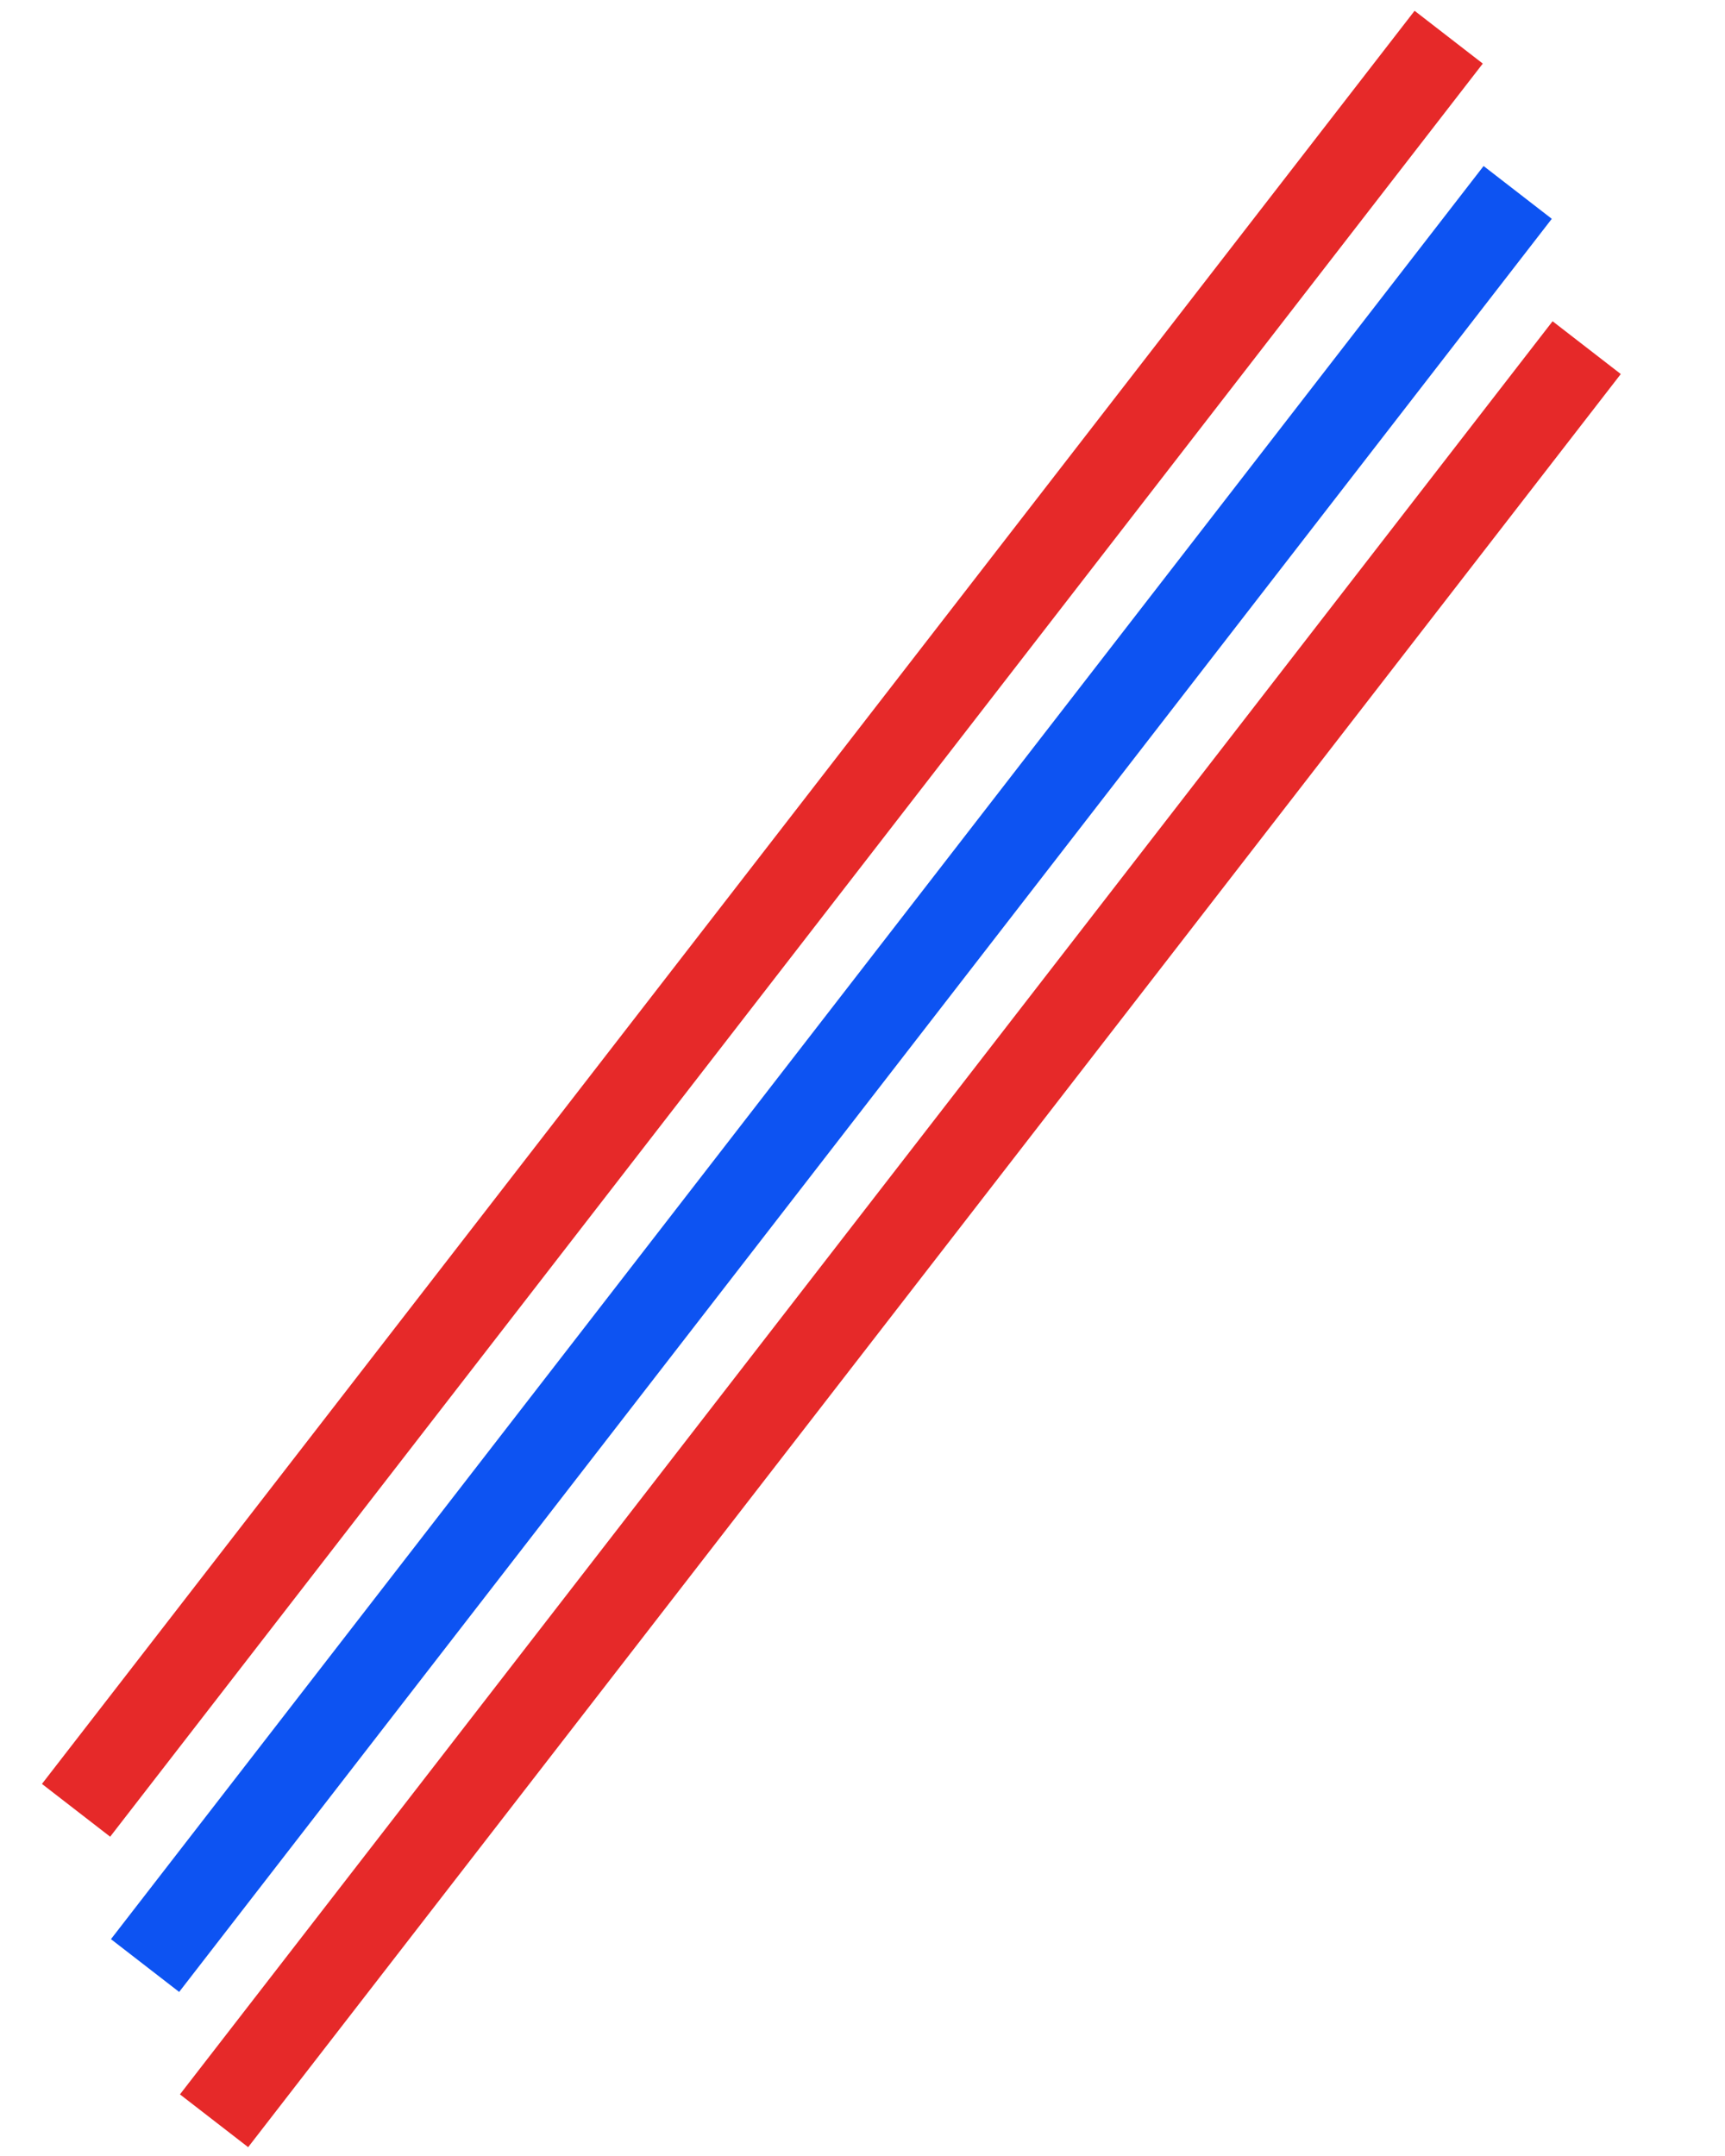 <svg width="100" height="125" viewBox="0 0 100 125" fill="none" xmlns="http://www.w3.org/2000/svg">
<line x1="83.982" y1="2.156" x2="4.409" y2="104.958" stroke="#E62929" stroke-width="5"/>
<line x1="91.982" y1="20.156" x2="12.409" y2="122.958" stroke="#E62929" stroke-width="5"/>
<line x1="87.982" y1="11.156" x2="8.409" y2="113.958" stroke="#0D53F2" stroke-width="5"/>
</svg>
